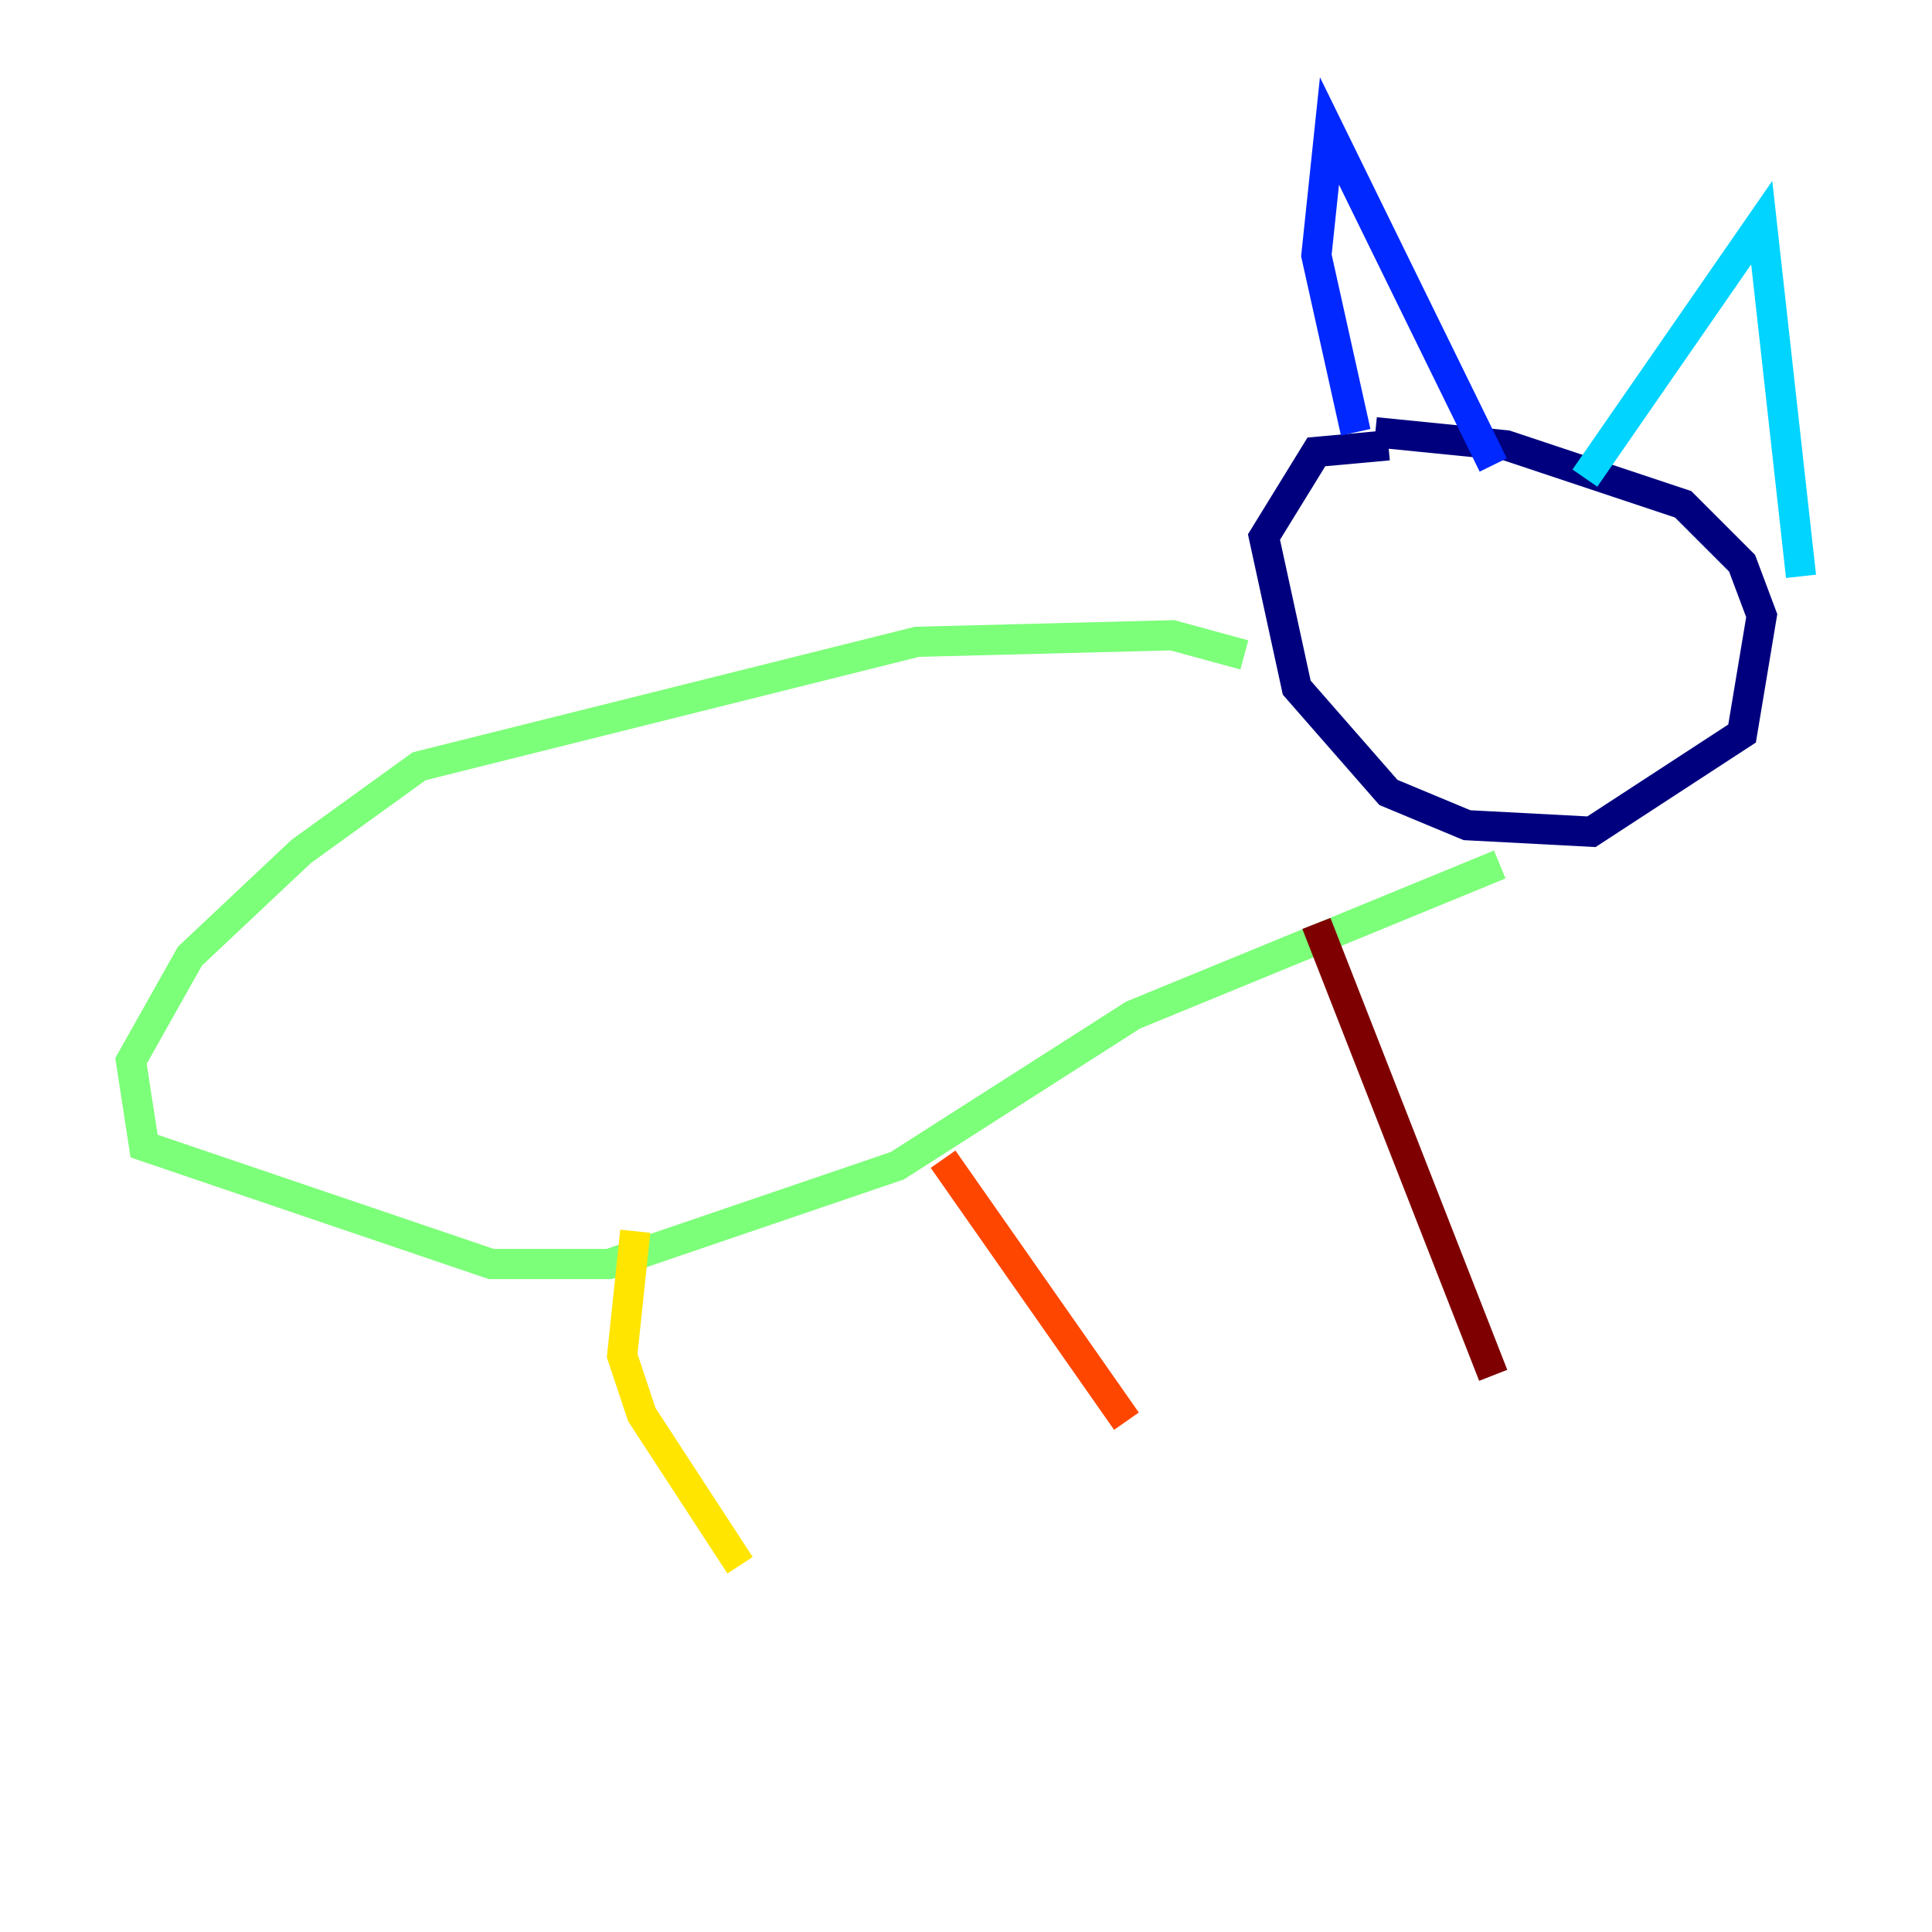<?xml version="1.0" encoding="utf-8" ?>
<svg baseProfile="tiny" height="128" version="1.2" viewBox="0,0,128,128" width="128" xmlns="http://www.w3.org/2000/svg" xmlns:ev="http://www.w3.org/2001/xml-events" xmlns:xlink="http://www.w3.org/1999/xlink"><defs /><polyline fill="none" points="91.986,29.505 87.214,29.939 83.742,35.58 85.912,45.559 91.986,52.502 97.193,54.671 105.437,55.105 115.417,48.597 116.719,40.786 115.417,37.315 111.512,33.41 99.797,29.505 91.119,28.637" stroke="#00007f" stroke-width="2" /><polyline fill="none" points="89.817,28.637 87.214,16.922 88.081,8.678 98.929,30.807" stroke="#0028ff" stroke-width="2" /><polyline fill="none" points="105.003,31.675 116.719,14.752 119.322,38.183" stroke="#00d4ff" stroke-width="2" /><polyline fill="none" points="82.441,43.39 77.668,42.088 60.746,42.522 27.77,50.766 19.959,56.407 12.583,63.349 8.678,70.291 9.546,75.932 32.542,83.742 40.352,83.742 59.444,77.234 75.064,67.254 99.363,57.275" stroke="#7cff79" stroke-width="2" /><polyline fill="none" points="42.088,81.573 41.22,89.817 42.522,93.722 49.031,103.702" stroke="#ffe500" stroke-width="2" /><polyline fill="none" points="62.481,76.8 74.63,94.156" stroke="#ff4600" stroke-width="2" /><polyline fill="none" points="87.214,61.18 98.929,91.119" stroke="#7f0000" stroke-width="2" /></svg>
